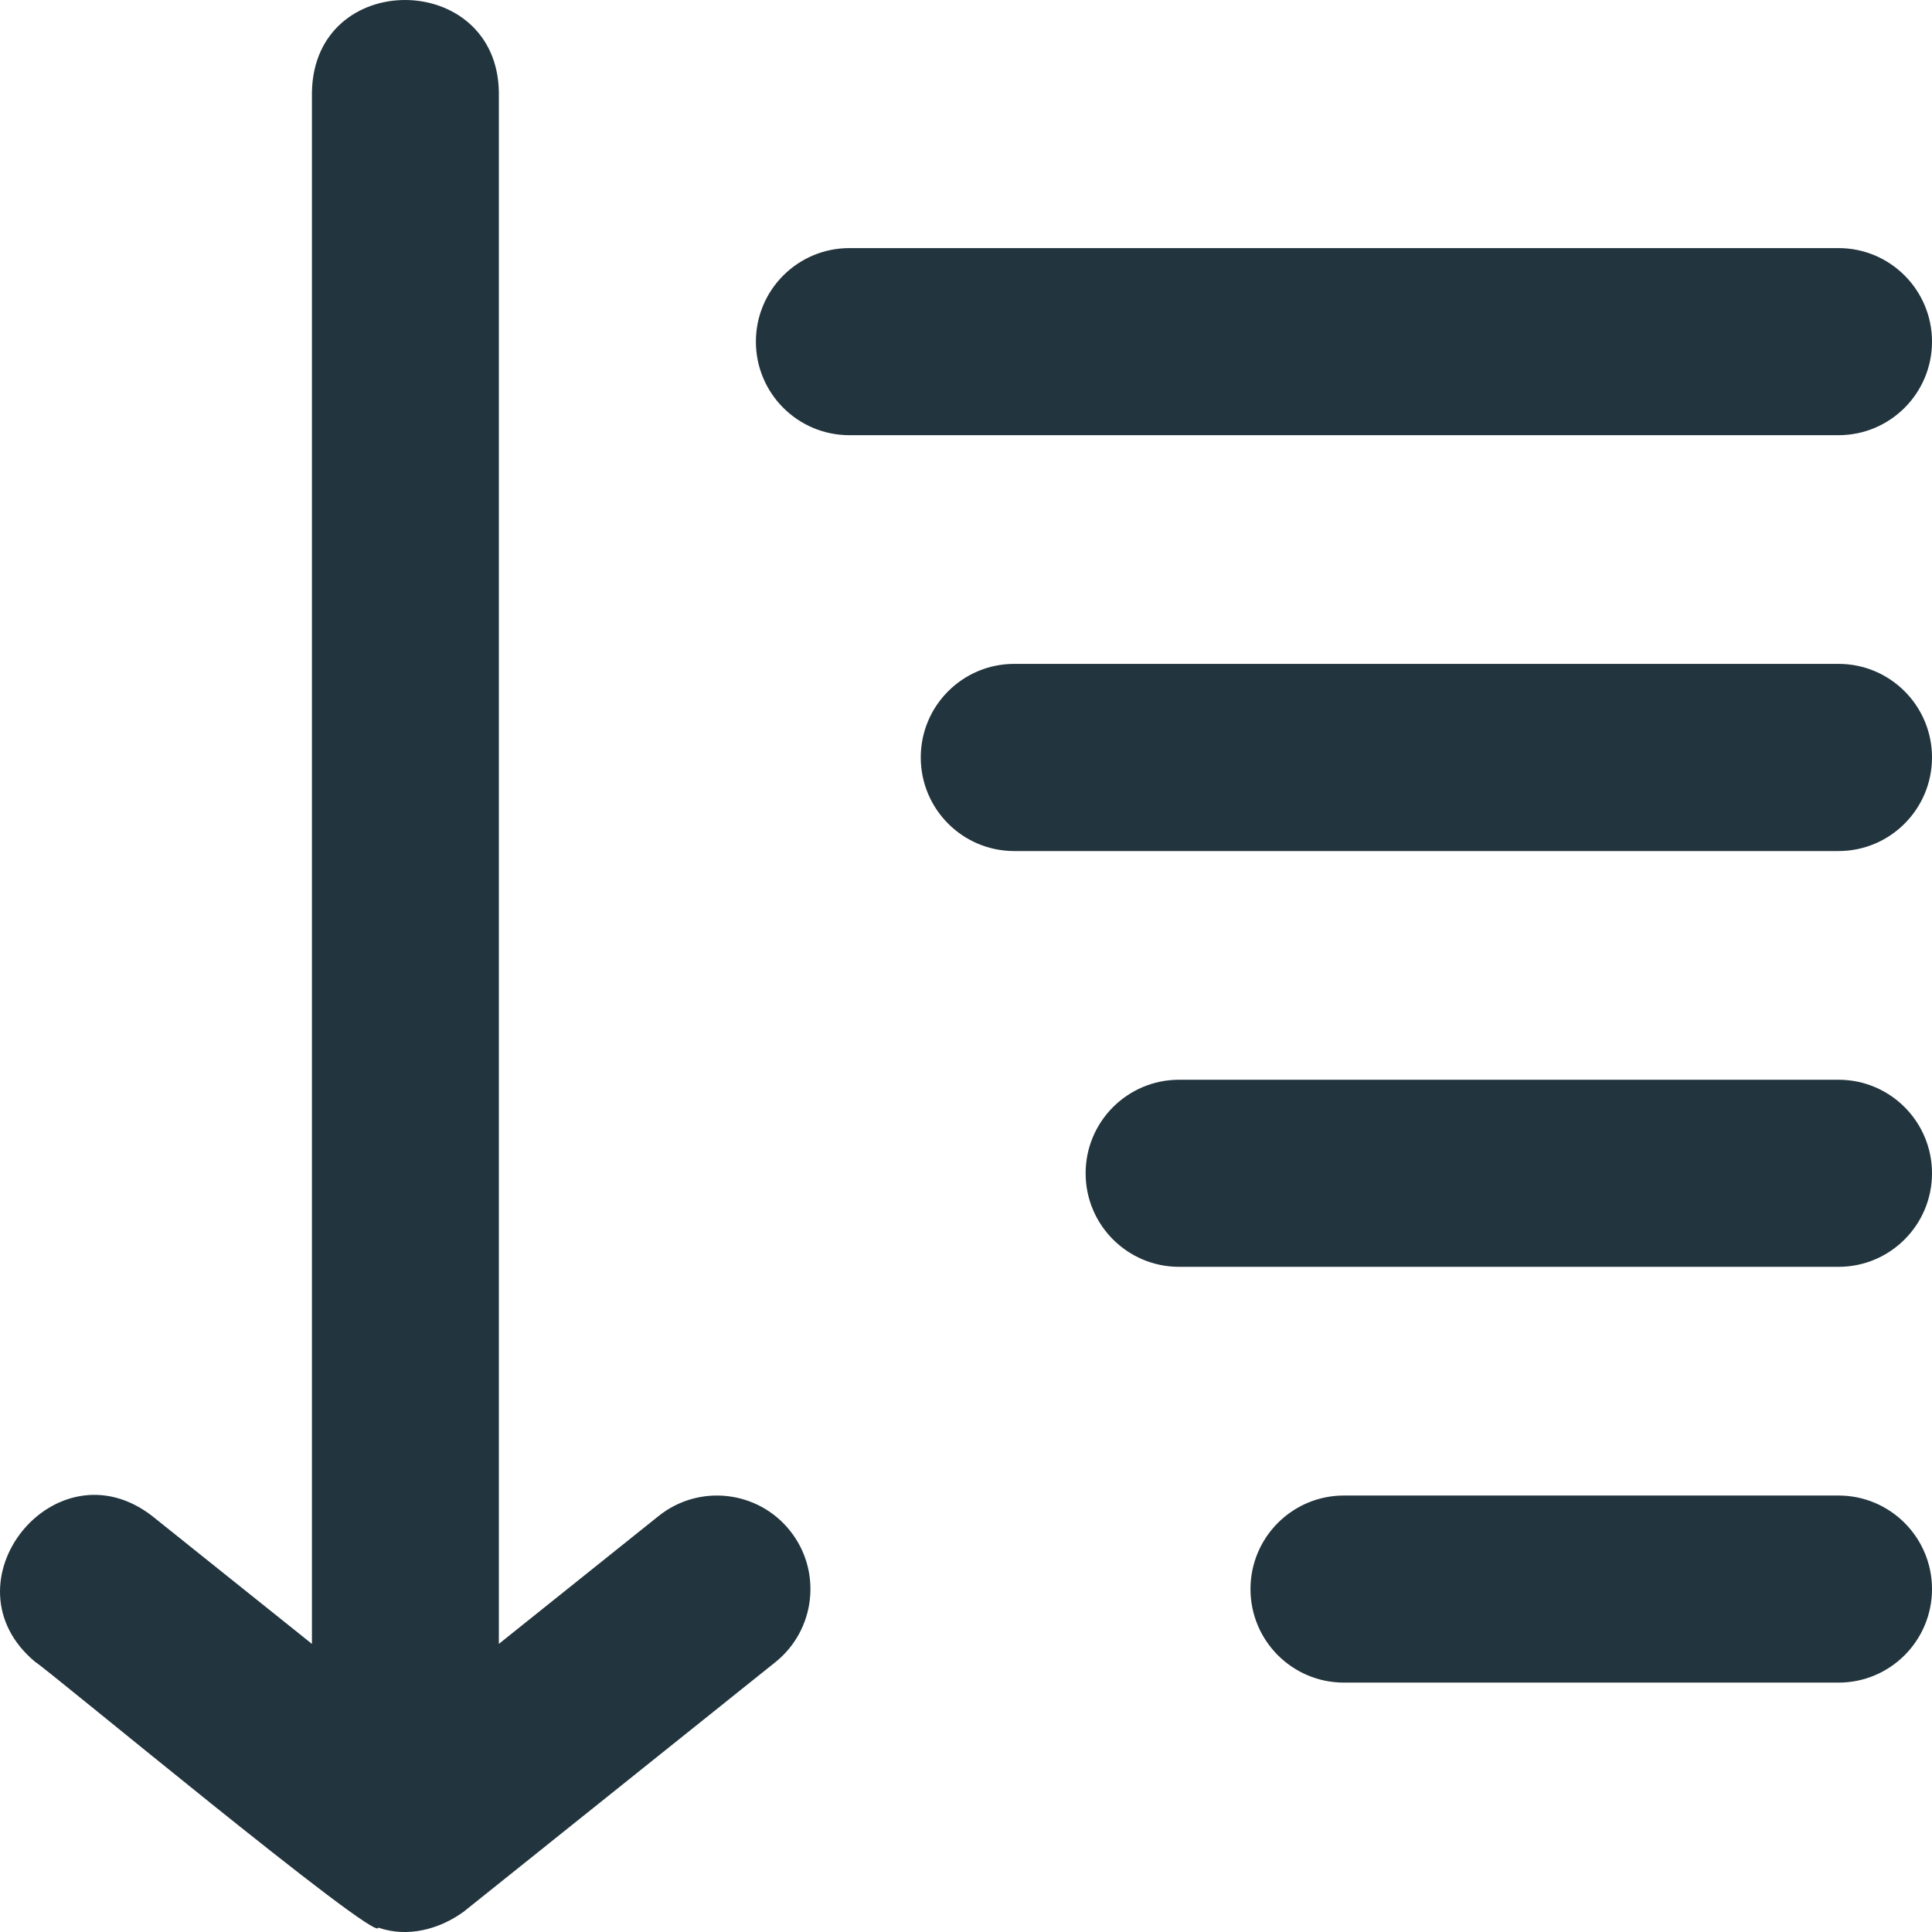 <svg width="24" height="24" viewBox="0 0 24 24" fill="none" xmlns="http://www.w3.org/2000/svg">
<path d="M3.875 1.145C3.875 1.145 3.875 20.421 3.875 20.421L1.891 18.833C0.687 17.9 -0.737 19.672 0.441 20.648C0.517 20.675 4.725 24.174 4.698 23.945C5.061 24.073 5.46 23.967 5.761 23.747C5.761 23.747 9.632 20.648 9.632 20.648C10.132 20.247 10.214 19.515 9.813 19.014C9.413 18.513 8.681 18.432 8.181 18.833L6.197 20.421V1.145C6.175 -0.37 3.902 -0.393 3.875 1.145ZM22.839 3.082H10.551C9.91 3.082 9.39 3.602 9.39 4.244C9.39 4.886 9.91 5.406 10.551 5.406H22.839C23.48 5.406 24 4.886 24 4.244C24 3.602 23.48 3.082 22.839 3.082ZM22.839 8.247H12.599C11.958 8.247 11.438 8.767 11.438 9.409C11.438 10.051 11.958 10.572 12.599 10.572H22.839C23.48 10.572 24 10.051 24 9.409C24 8.767 23.48 8.247 22.839 8.247ZM22.839 13.413H14.647C14.006 13.413 13.486 13.933 13.486 14.575C13.486 15.217 14.006 15.737 14.647 15.737H22.839C23.48 15.737 24 15.217 24 14.575C24 13.933 23.48 13.413 22.839 13.413ZM22.839 18.578H16.695C16.054 18.578 15.534 19.098 15.534 19.74C15.534 20.382 16.054 20.902 16.695 20.902H22.839C23.48 20.902 24 20.382 24 19.74C24 19.098 23.48 18.578 22.839 18.578Z" fill="#22343D"/>
</svg>
